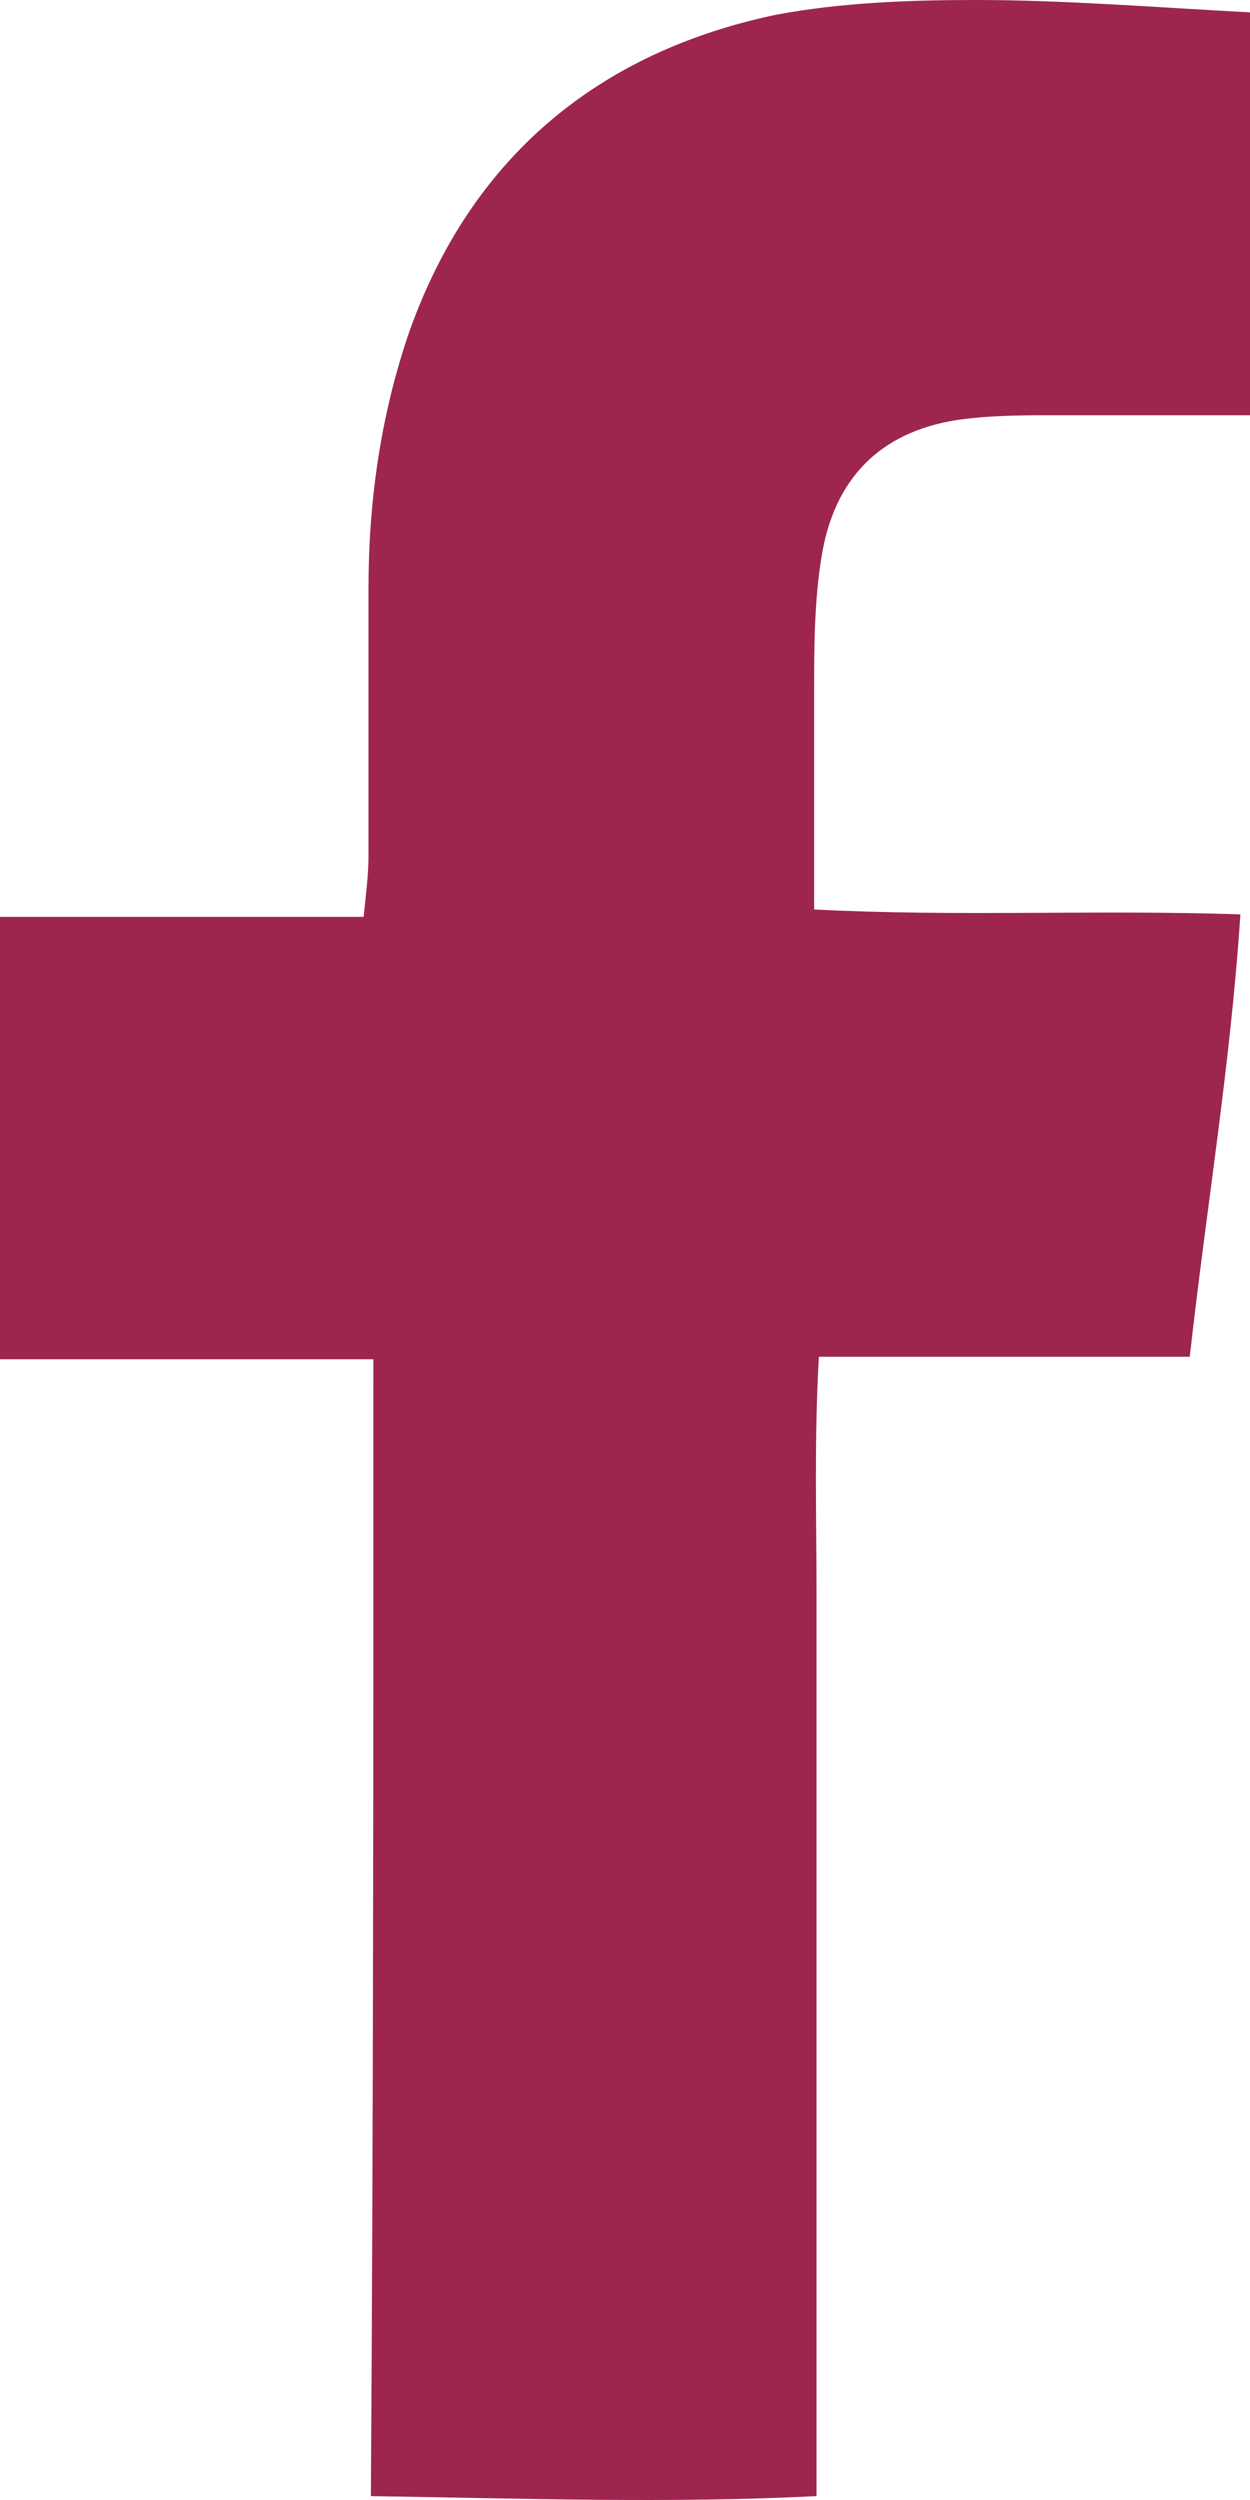 <svg width="10" height="20" viewBox="0 0 10 20" fill="none" xmlns="http://www.w3.org/2000/svg">
<path d="M2.987 10.874C1.946 10.874 0.983 10.874 0 10.874C0 9.668 0 8.541 0 7.335C0.963 7.335 1.908 7.335 2.909 7.335C2.929 7.137 2.948 6.999 2.948 6.841C2.948 6.129 2.948 5.417 2.948 4.705C2.948 4.014 3.044 3.322 3.276 2.649C3.776 1.246 4.798 0.415 6.204 0.119C6.724 0.02 7.283 0 7.803 0C8.516 0 9.249 0.059 10 0.099C10 1.186 10 2.214 10 3.322C9.46 3.322 8.96 3.322 8.439 3.322C8.17 3.322 7.919 3.322 7.649 3.361C7.033 3.46 6.667 3.836 6.57 4.468C6.513 4.824 6.513 5.2 6.513 5.556C6.513 6.109 6.513 6.663 6.513 7.276C7.669 7.335 8.767 7.276 9.923 7.315C9.846 8.502 9.653 9.648 9.518 10.854C8.536 10.854 7.572 10.854 6.551 10.854C6.513 11.527 6.532 12.12 6.532 12.713C6.532 13.306 6.532 13.919 6.532 14.512C6.532 15.105 6.532 15.718 6.532 16.311C6.532 16.904 6.532 17.517 6.532 18.11C6.532 18.703 6.532 19.316 6.532 19.969C5.356 20.028 4.2 19.988 2.967 19.969C2.987 16.944 2.987 13.958 2.987 10.874Z" fill="#9D2550"/>
</svg>
